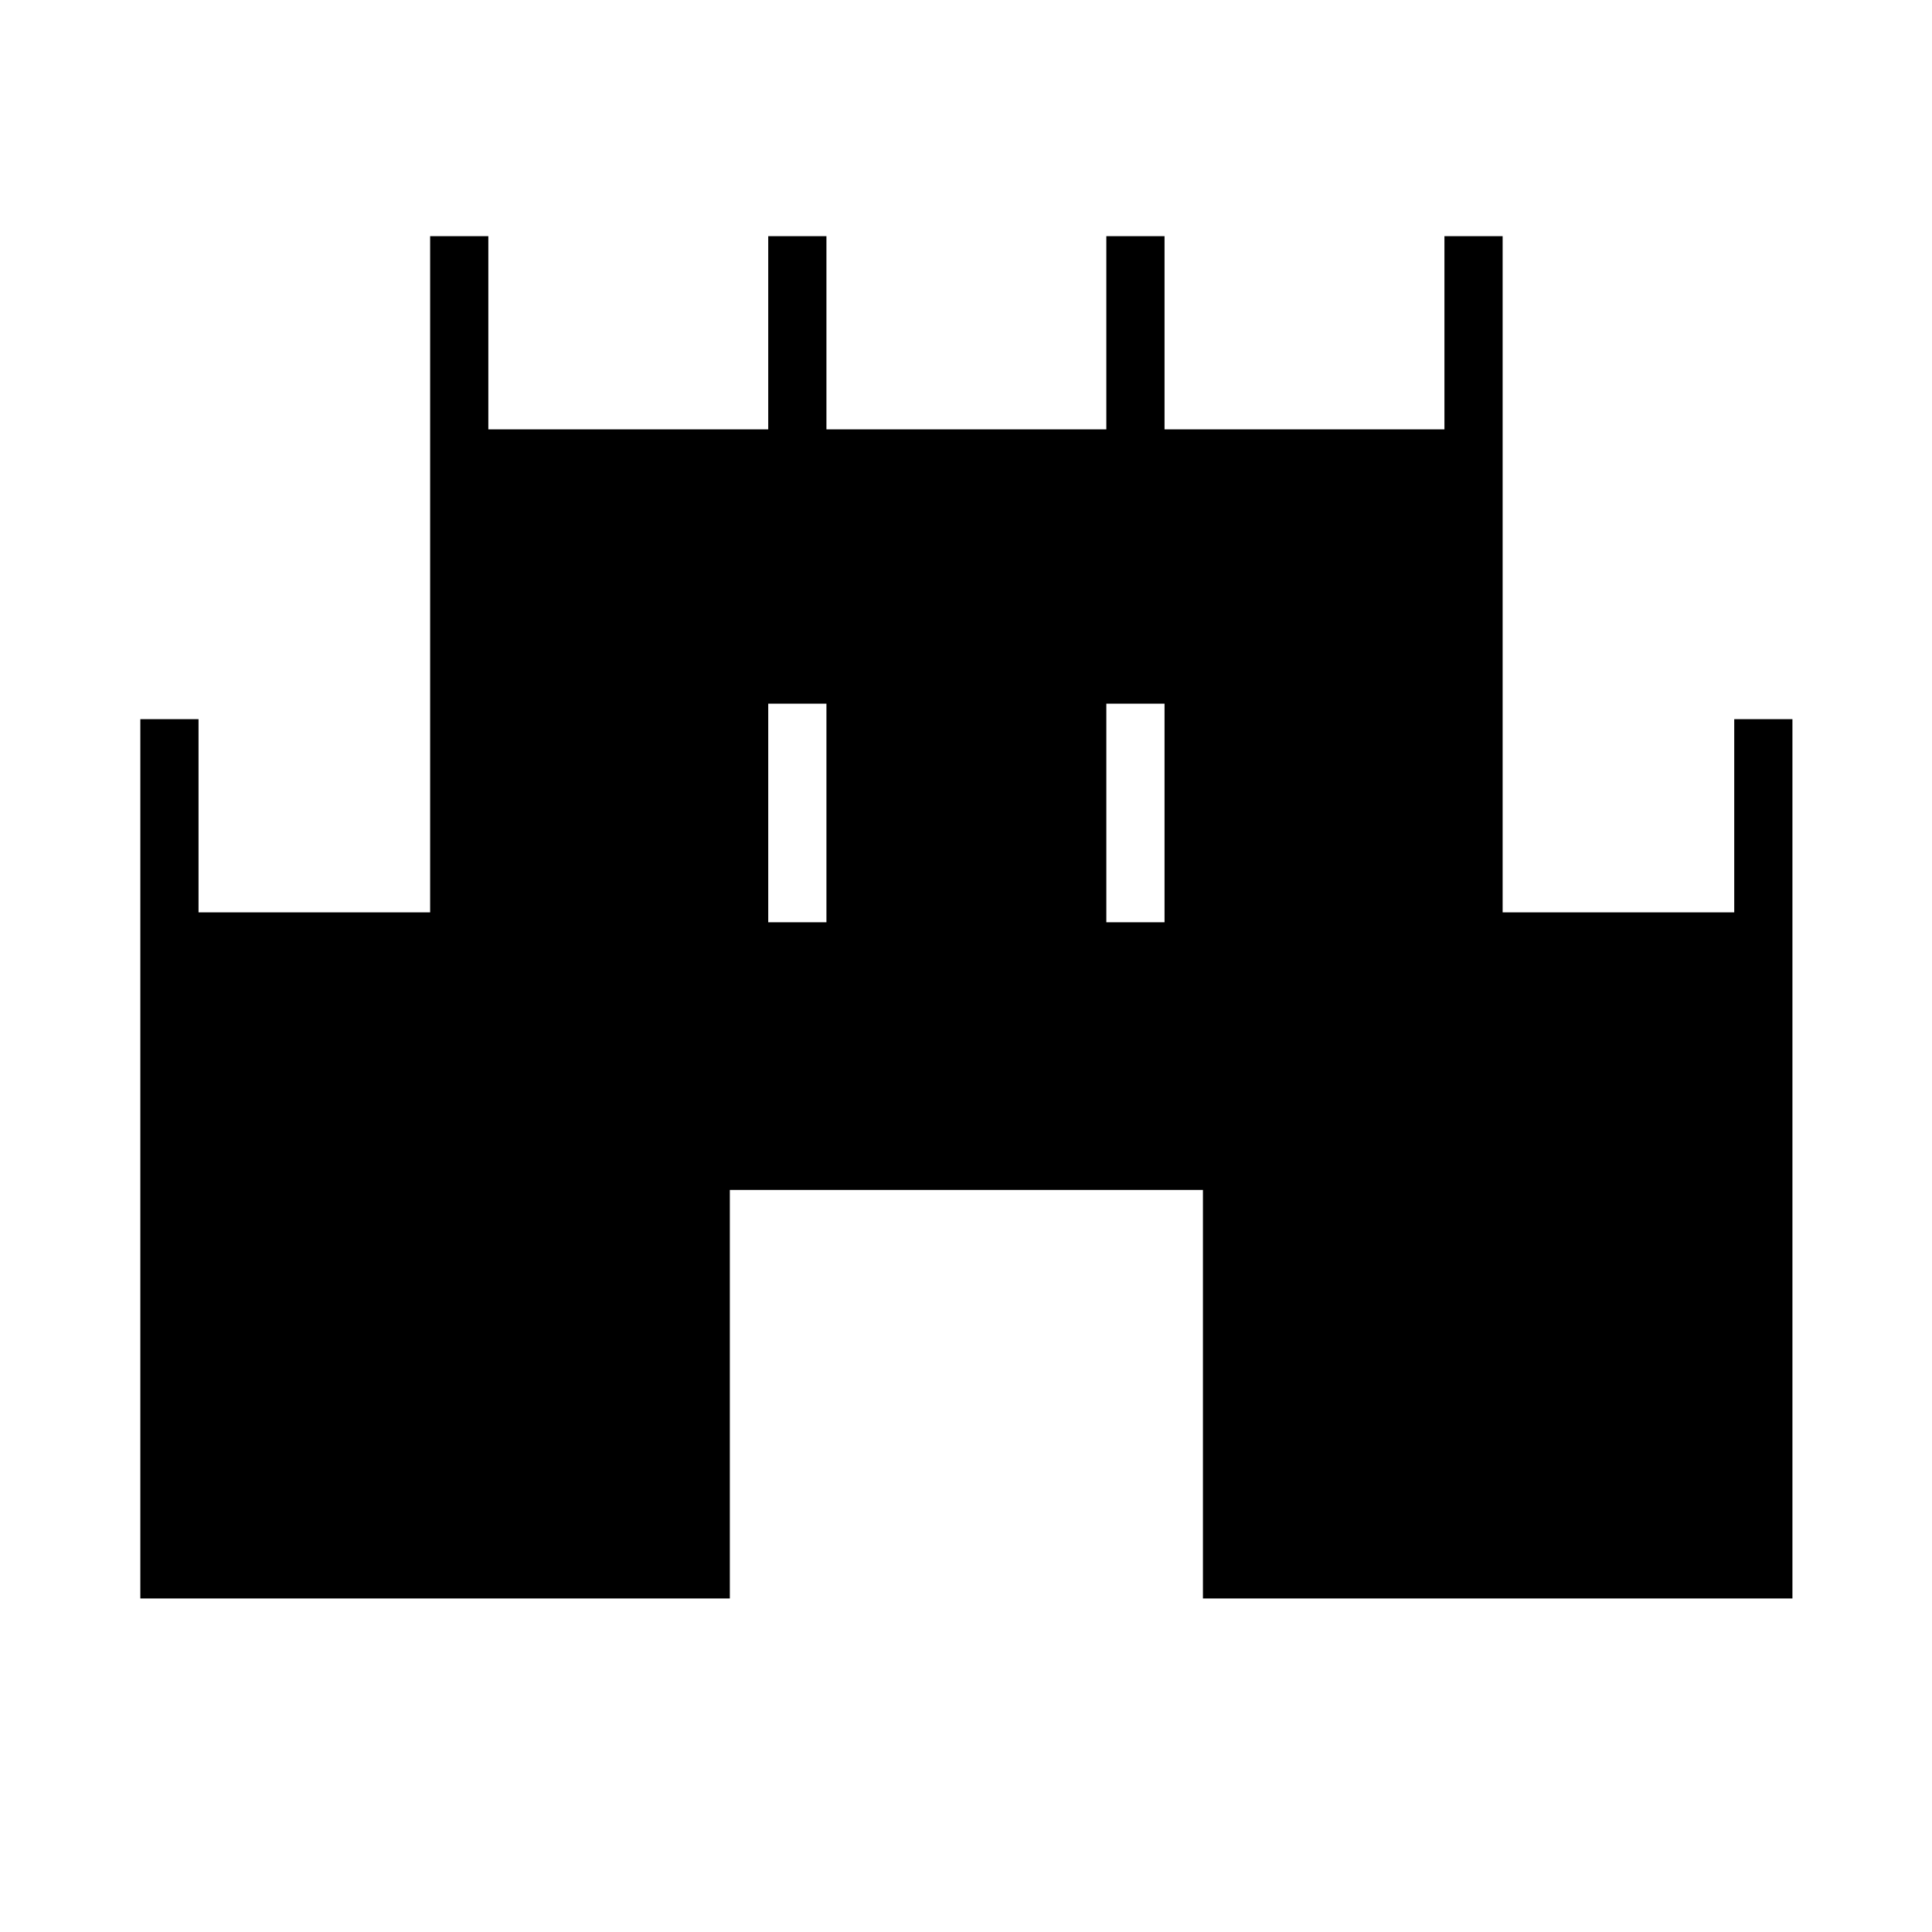 <svg xmlns="http://www.w3.org/2000/svg" height="20" viewBox="0 -960 960 960" width="20"><path d="M69.73-165.73v-436.92h28.92v96h115.08v-336h28.92v96h139.08v-96h28.92v96h139.08v-96h28.92v96h139.08v-96h28.92v336h115.08v-96h28.92v436.92H597.73v-203H362.65v203H69.73Zm312-336h28.92v-108.62h-28.92v108.62Zm168 0h28.92v-108.62h-28.92v108.62Z"/></svg>